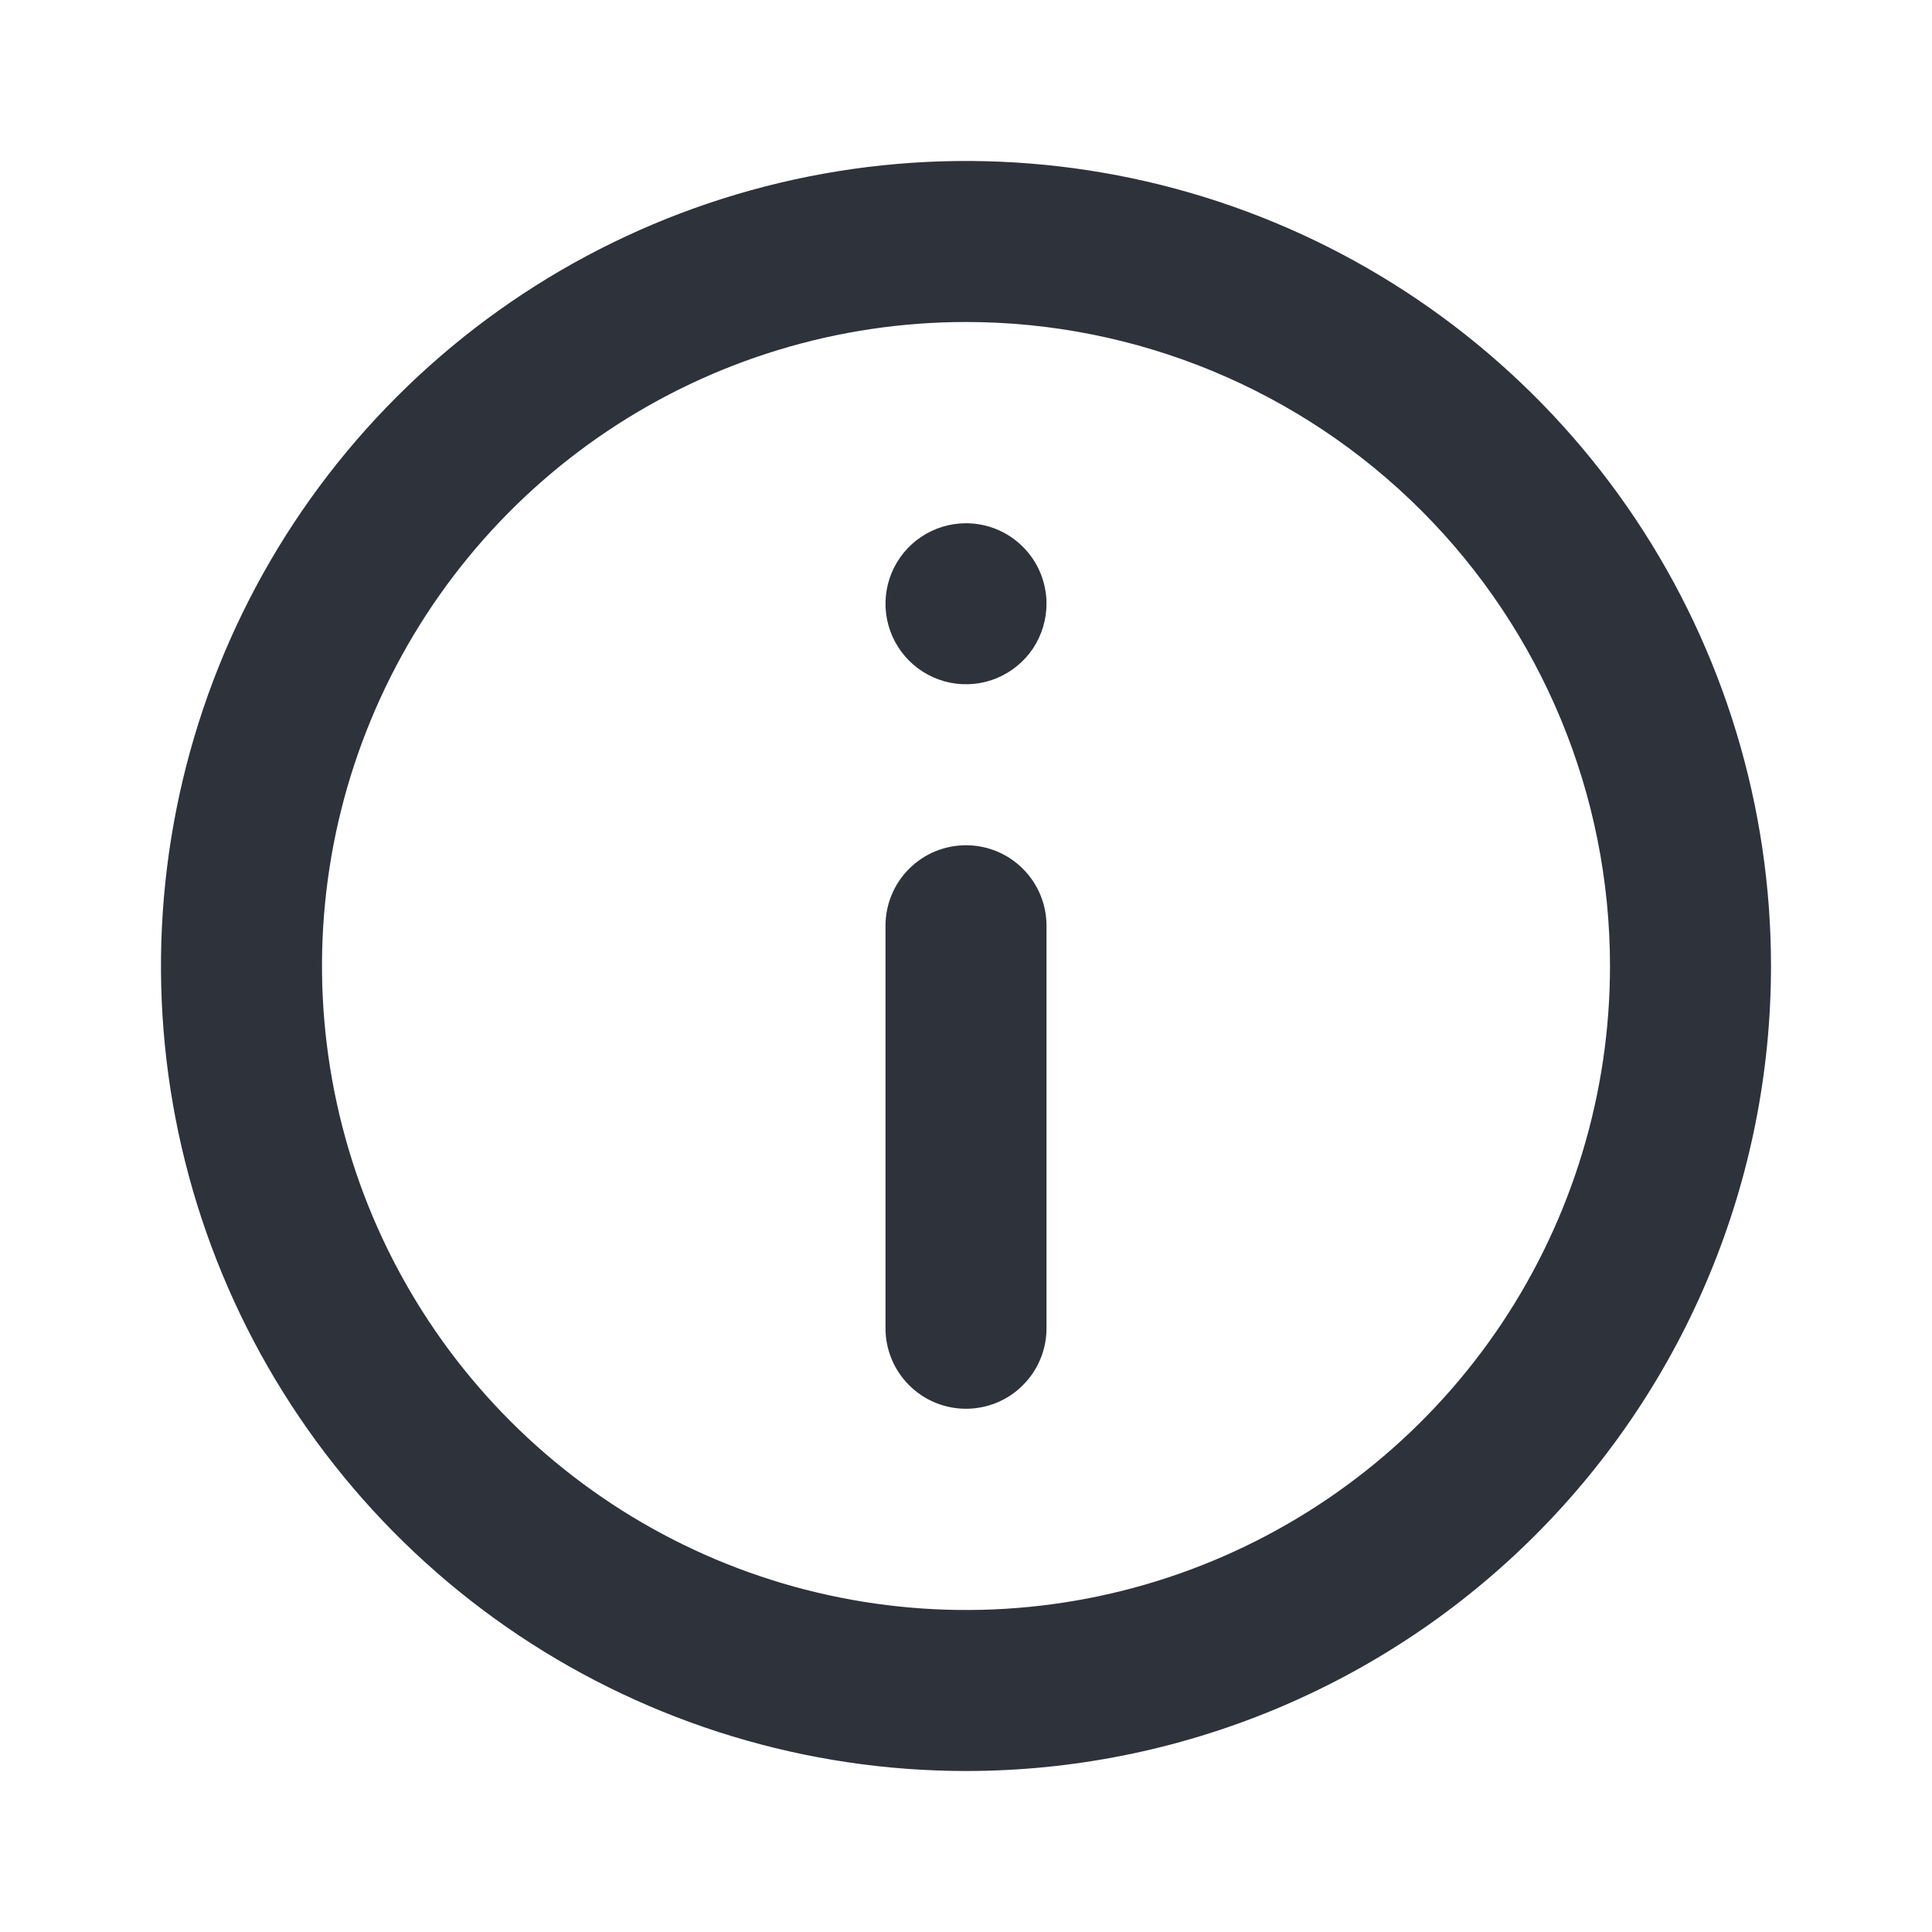 <svg width="24" height="24" viewBox="0 0 24 24" fill="none" xmlns="http://www.w3.org/2000/svg">
<path fill-rule="evenodd" clip-rule="evenodd" d="M20.315 6.444C21.413 8.089 22 10.022 22 12C22 14.652 20.946 17.196 19.071 19.071C17.196 20.946 14.652 22 12 22C10.022 22 8.089 21.413 6.444 20.315C4.8 19.216 3.518 17.654 2.761 15.827C2.004 14 1.806 11.989 2.192 10.049C2.578 8.109 3.53 6.327 4.929 4.929C6.327 3.53 8.109 2.578 10.049 2.192C11.989 1.806 14 2.004 15.827 2.761C17.654 3.518 19.216 4.8 20.315 6.444ZM18.652 16.445C19.531 15.129 20 13.582 20 12C20 9.878 19.157 7.843 17.657 6.343C16.157 4.843 14.122 4 12 4C10.418 4 8.871 4.469 7.555 5.348C6.24 6.227 5.214 7.477 4.609 8.939C4.003 10.4 3.845 12.009 4.154 13.561C4.462 15.113 5.224 16.538 6.343 17.657C7.462 18.776 8.887 19.538 10.439 19.846C11.991 20.155 13.6 19.997 15.062 19.391C16.523 18.785 17.773 17.76 18.652 16.445ZM12.832 8.056C12.941 7.891 13 7.698 13 7.5C13 7.235 12.895 6.98 12.707 6.793C12.52 6.605 12.265 6.5 12 6.5C11.802 6.5 11.609 6.559 11.444 6.669C11.28 6.778 11.152 6.935 11.076 7.117C11 7.3 10.981 7.501 11.019 7.695C11.058 7.889 11.153 8.067 11.293 8.207C11.433 8.347 11.611 8.442 11.805 8.481C11.999 8.519 12.2 8.5 12.383 8.424C12.565 8.348 12.722 8.22 12.832 8.056ZM13 11.5V16.5C13 16.765 12.895 17.02 12.707 17.207C12.52 17.395 12.265 17.5 12 17.5C11.735 17.5 11.48 17.395 11.293 17.207C11.105 17.02 11 16.765 11 16.5V11.5C11 11.235 11.105 10.98 11.293 10.793C11.48 10.605 11.735 10.5 12 10.5C12.265 10.5 12.52 10.605 12.707 10.793C12.895 10.98 13 11.235 13 11.5Z" fill="#2D323B"/>
</svg>
